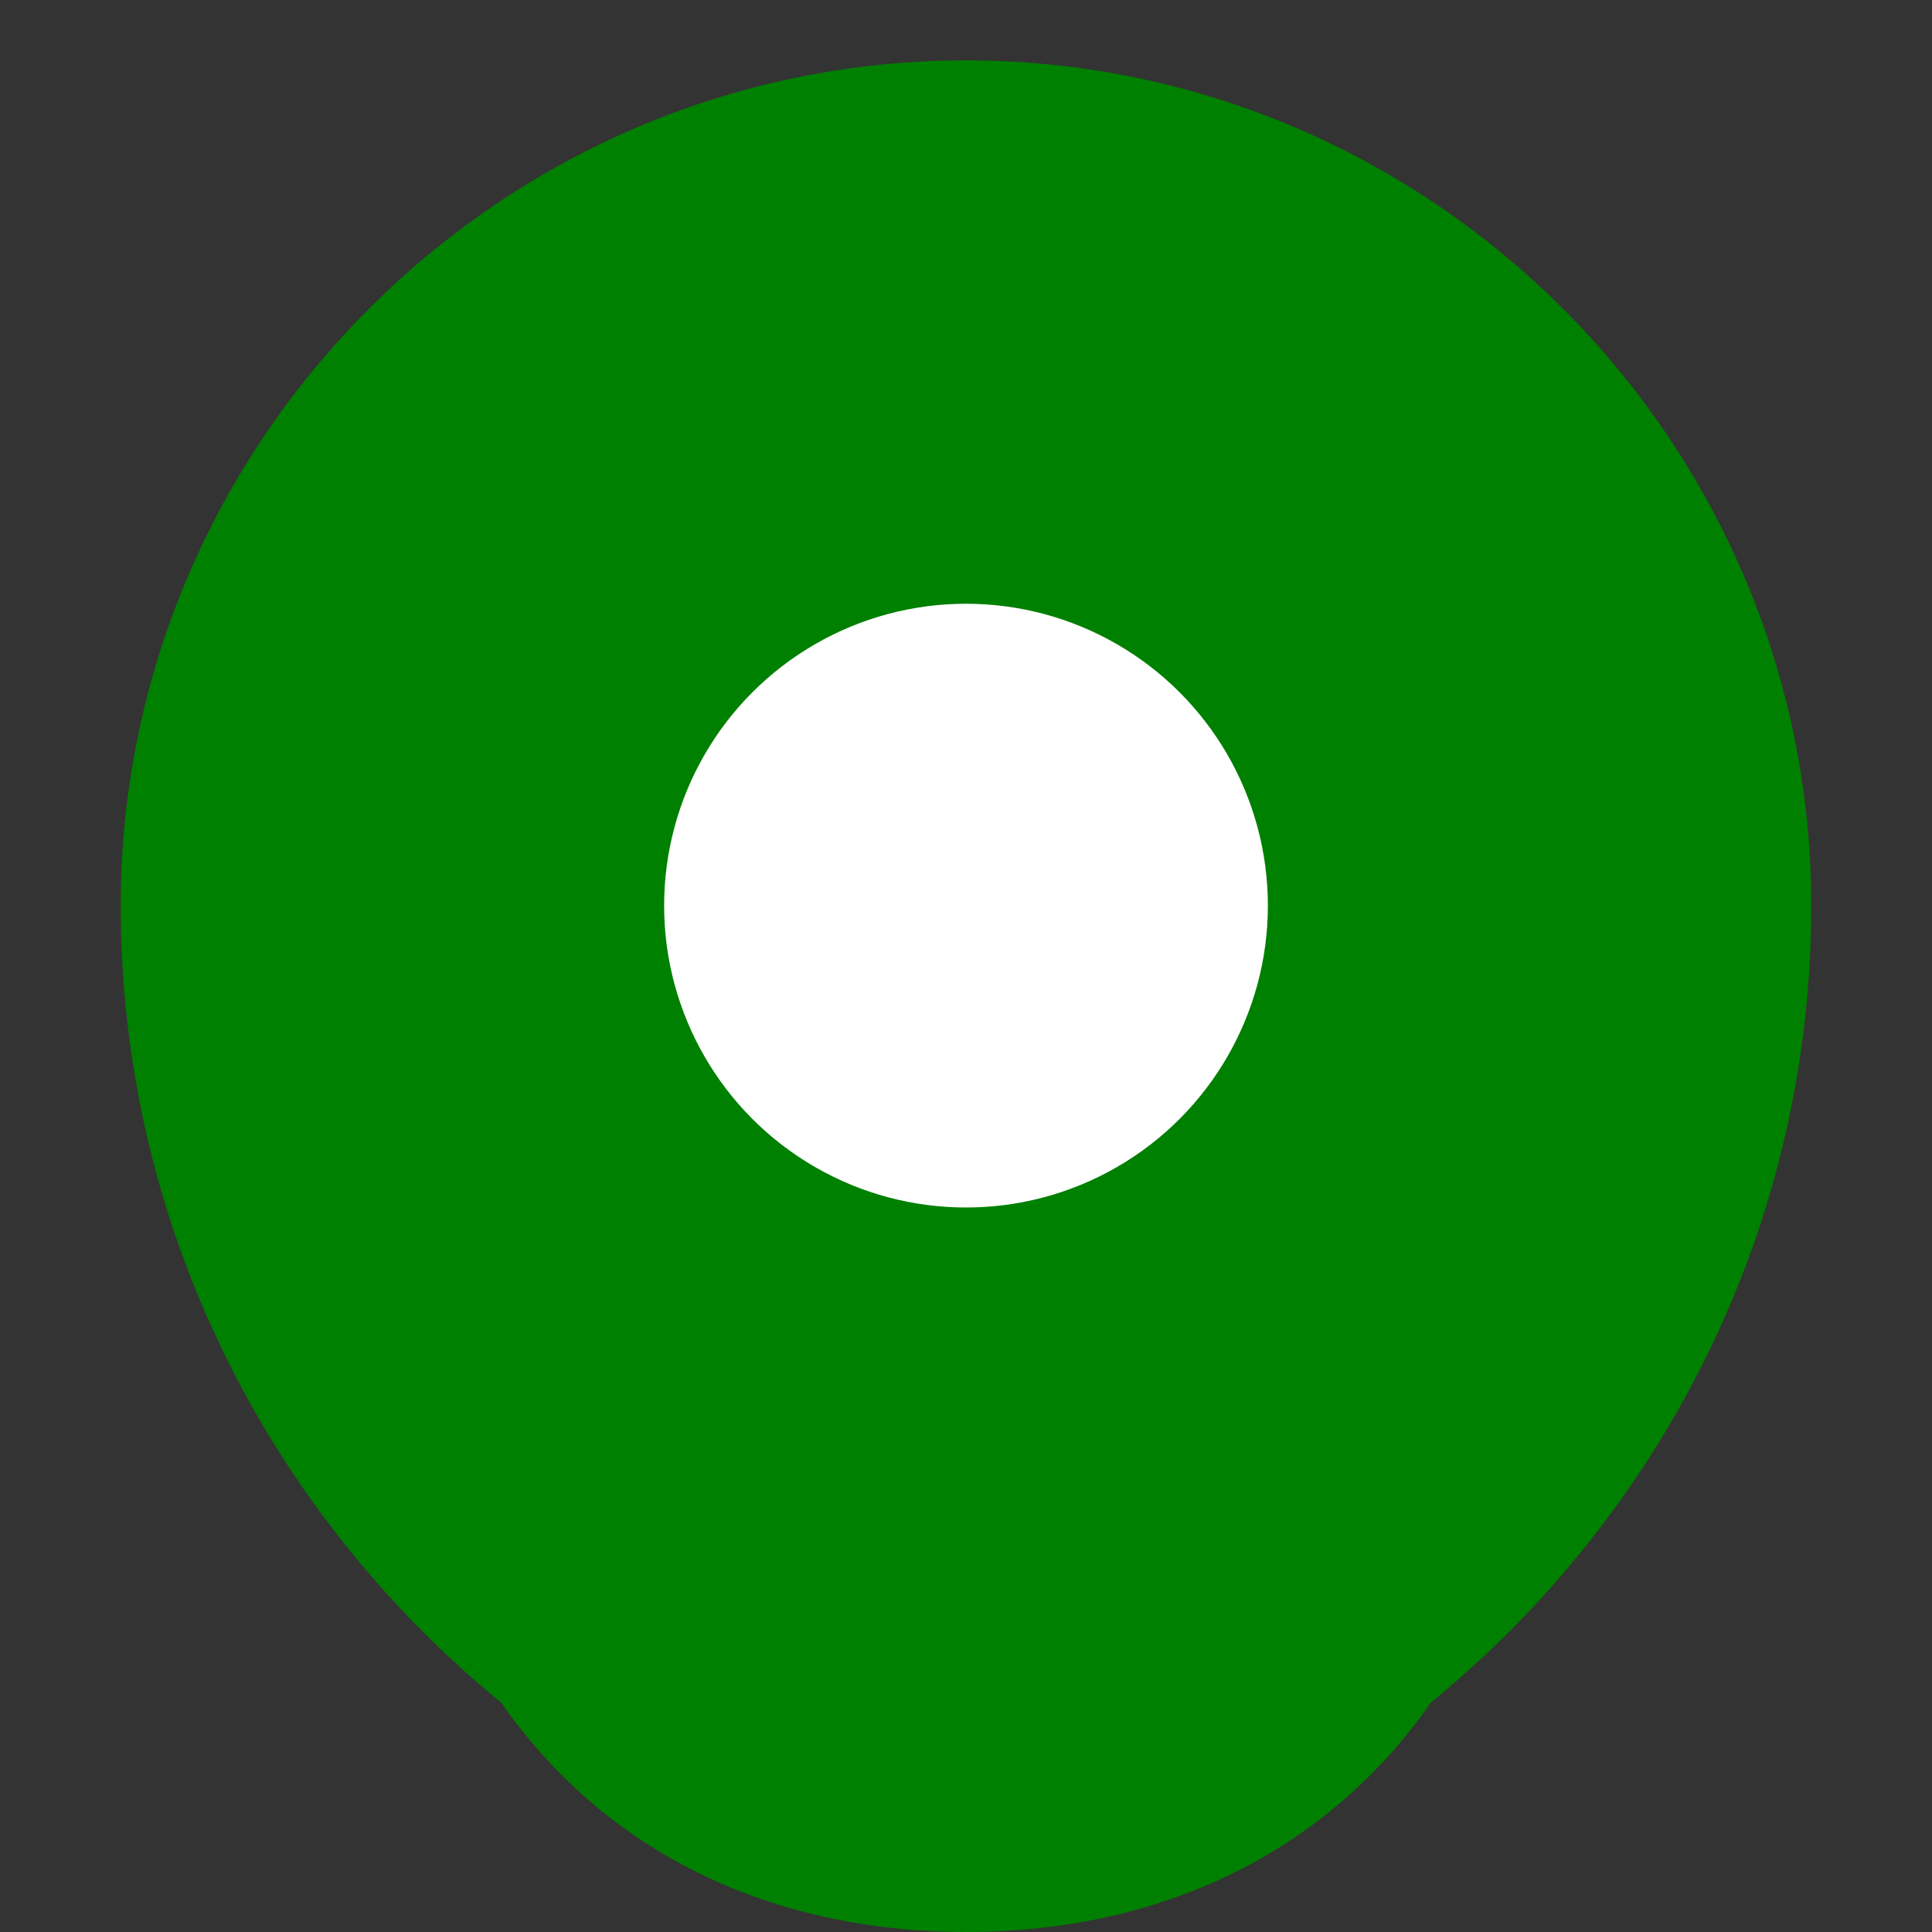 <svg xmlns="http://www.w3.org/2000/svg" viewBox="0 0 64 64" fill="green">
  <rect x="0" y="0" width="64" height="64" fill="#333333" stroke="none"/>
  <path d="M32 2C16.6 2 4 14.6 4 30c0 10.6 4.9 20.1 12.6 26.4C20.3 61.7 26 64 32 64s11.7-2.3 15.4-7.6C55.1 50.1 60 40.6 60 30c0-15.4-12.6-28-28-28z" />
  <circle cx="32" cy="30" r="10" fill="white" />
</svg>
